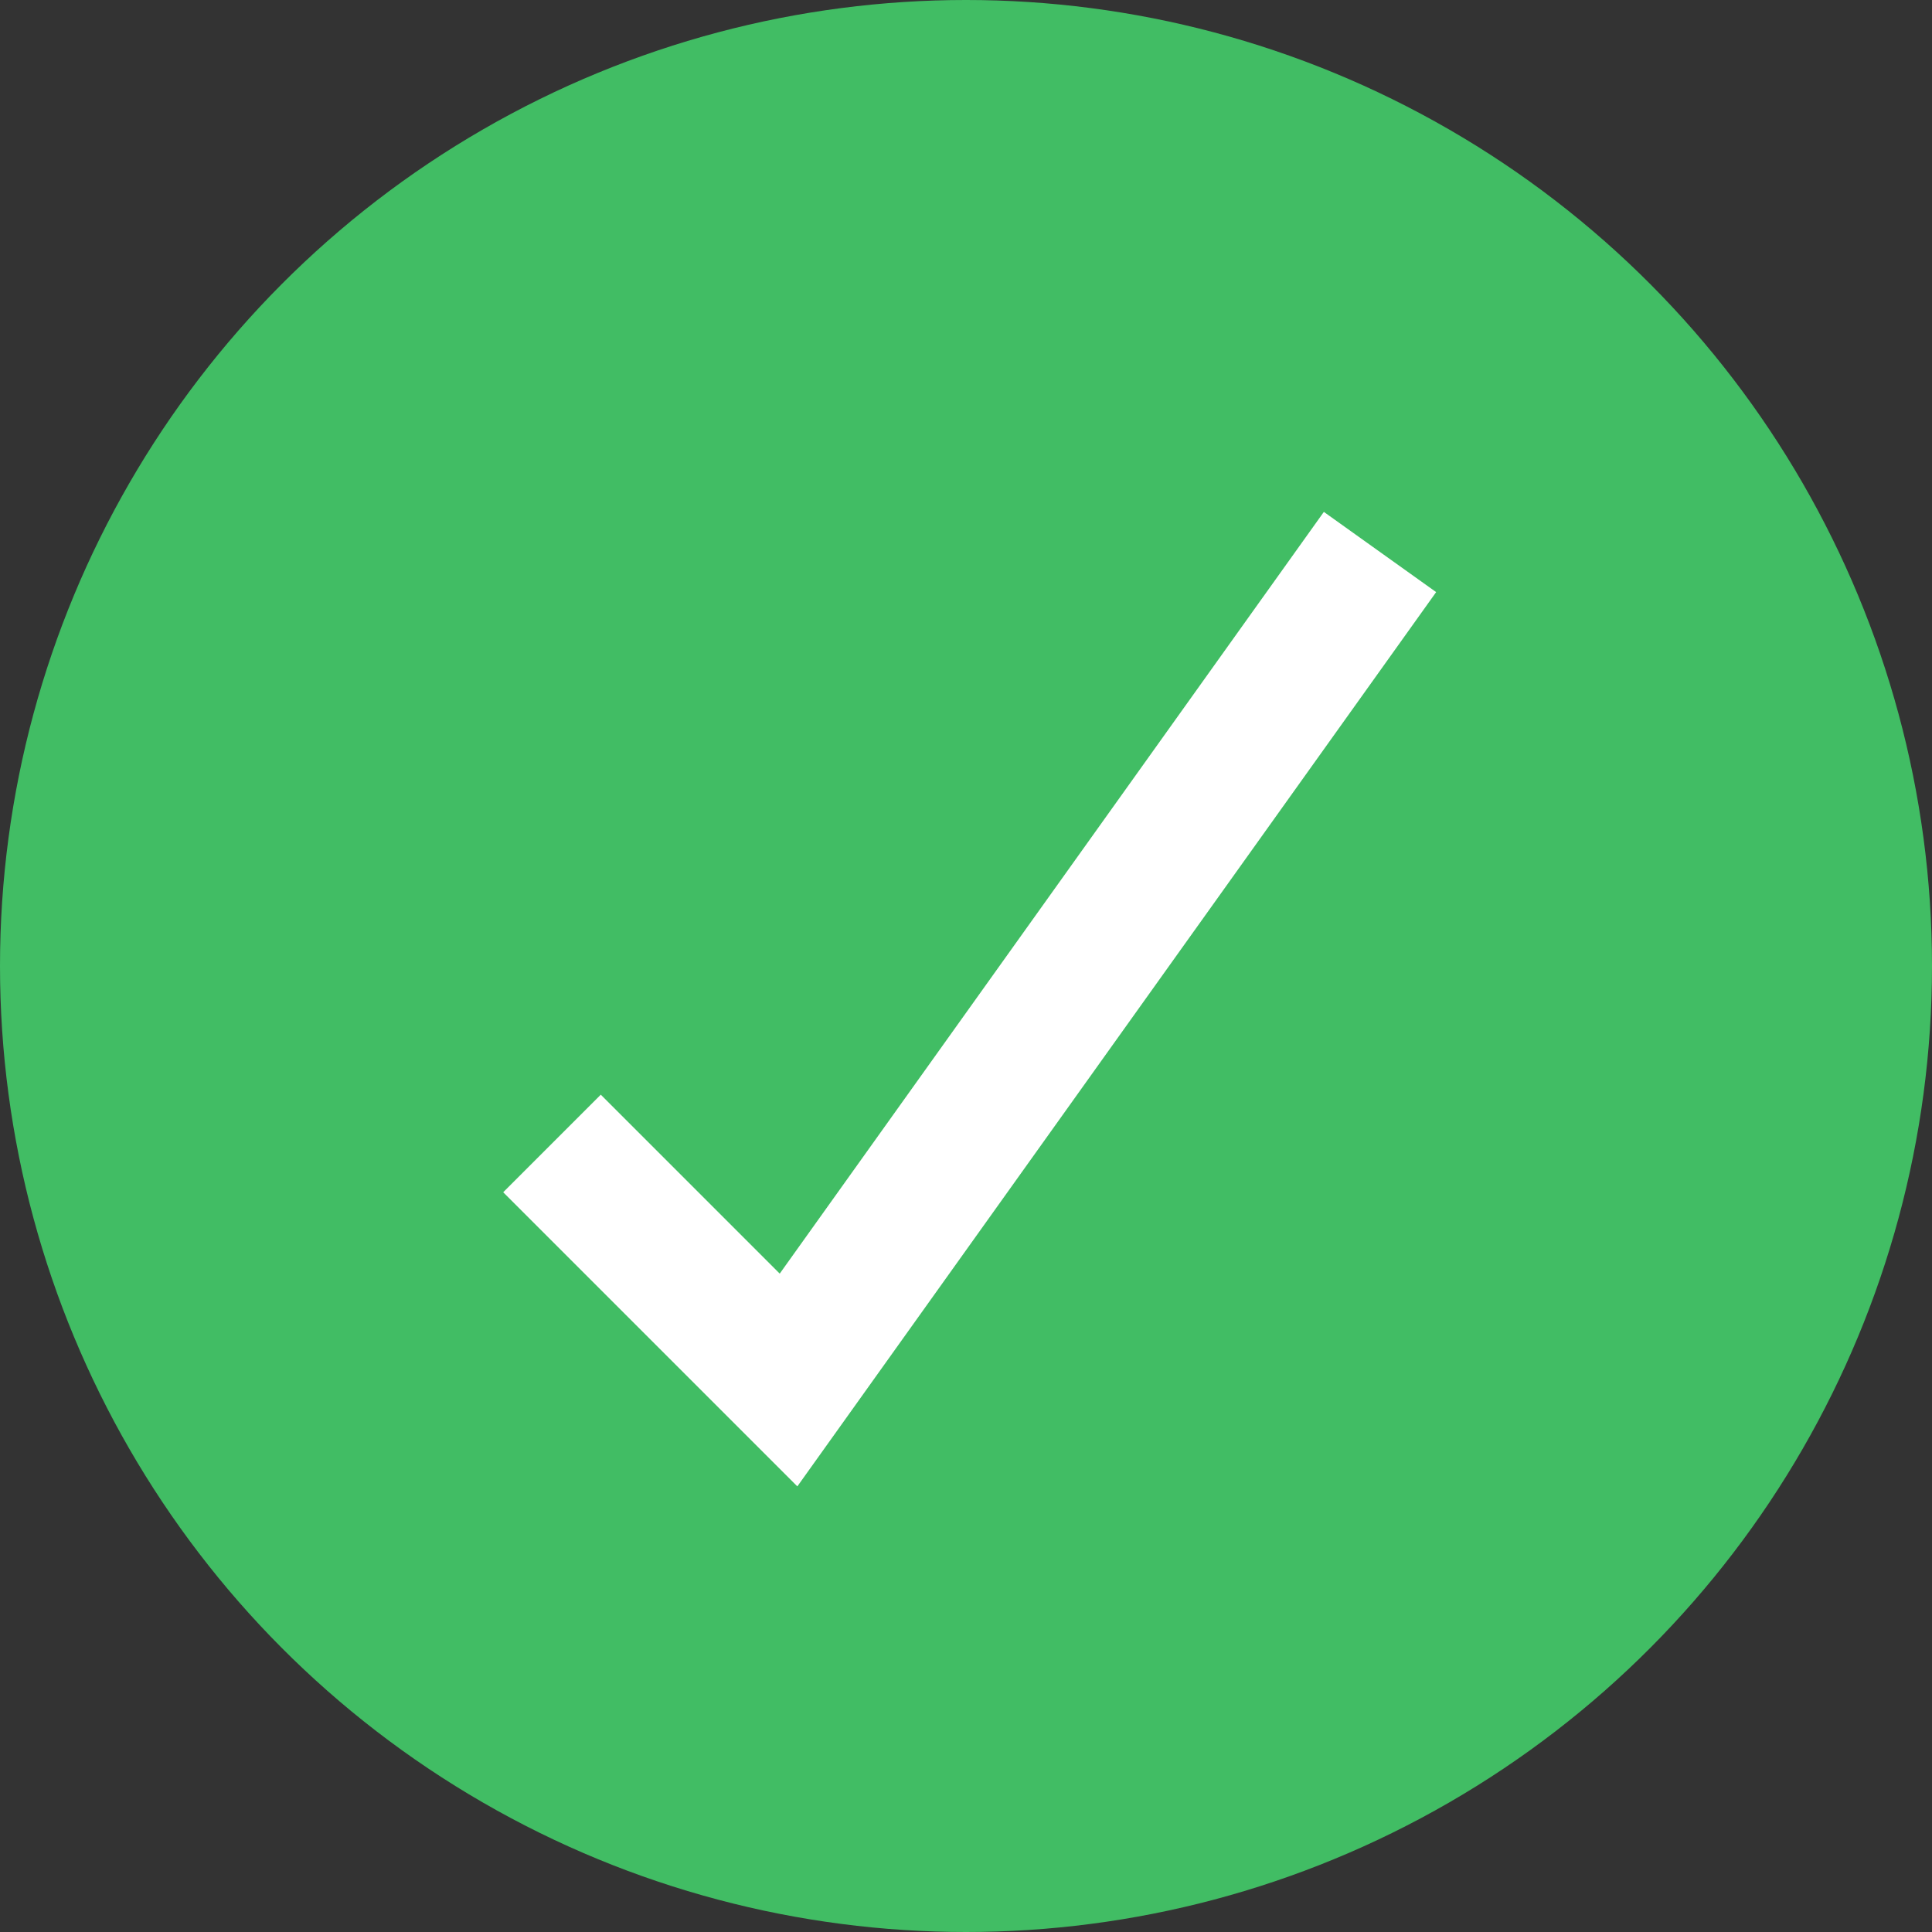<svg width="14px" height="14px" viewBox="0 0 14 14" version="1.1" xmlns="http://www.w3.org/2000/svg" xmlns:xlink="http://www.w3.org/1999/xlink">
    <rect x="0" y="0" width="14" height="14" fill="#333333" stroke="none"/>
    <g stroke="none" stroke-width="1" fill="none" fill-rule="evenodd">
        <g transform="translate(-157, -242)">
            <g transform="translate(130, 159)">
                <g transform="translate(27, 83)">
                    <circle fill="#41BD64" cx="7" cy="7" r="7"></circle>
                    <polyline stroke="#FFFFFF" points="4 8.286 5.714 10 10 4"></polyline>
                </g>
            </g>
        </g>
    </g>
</svg>